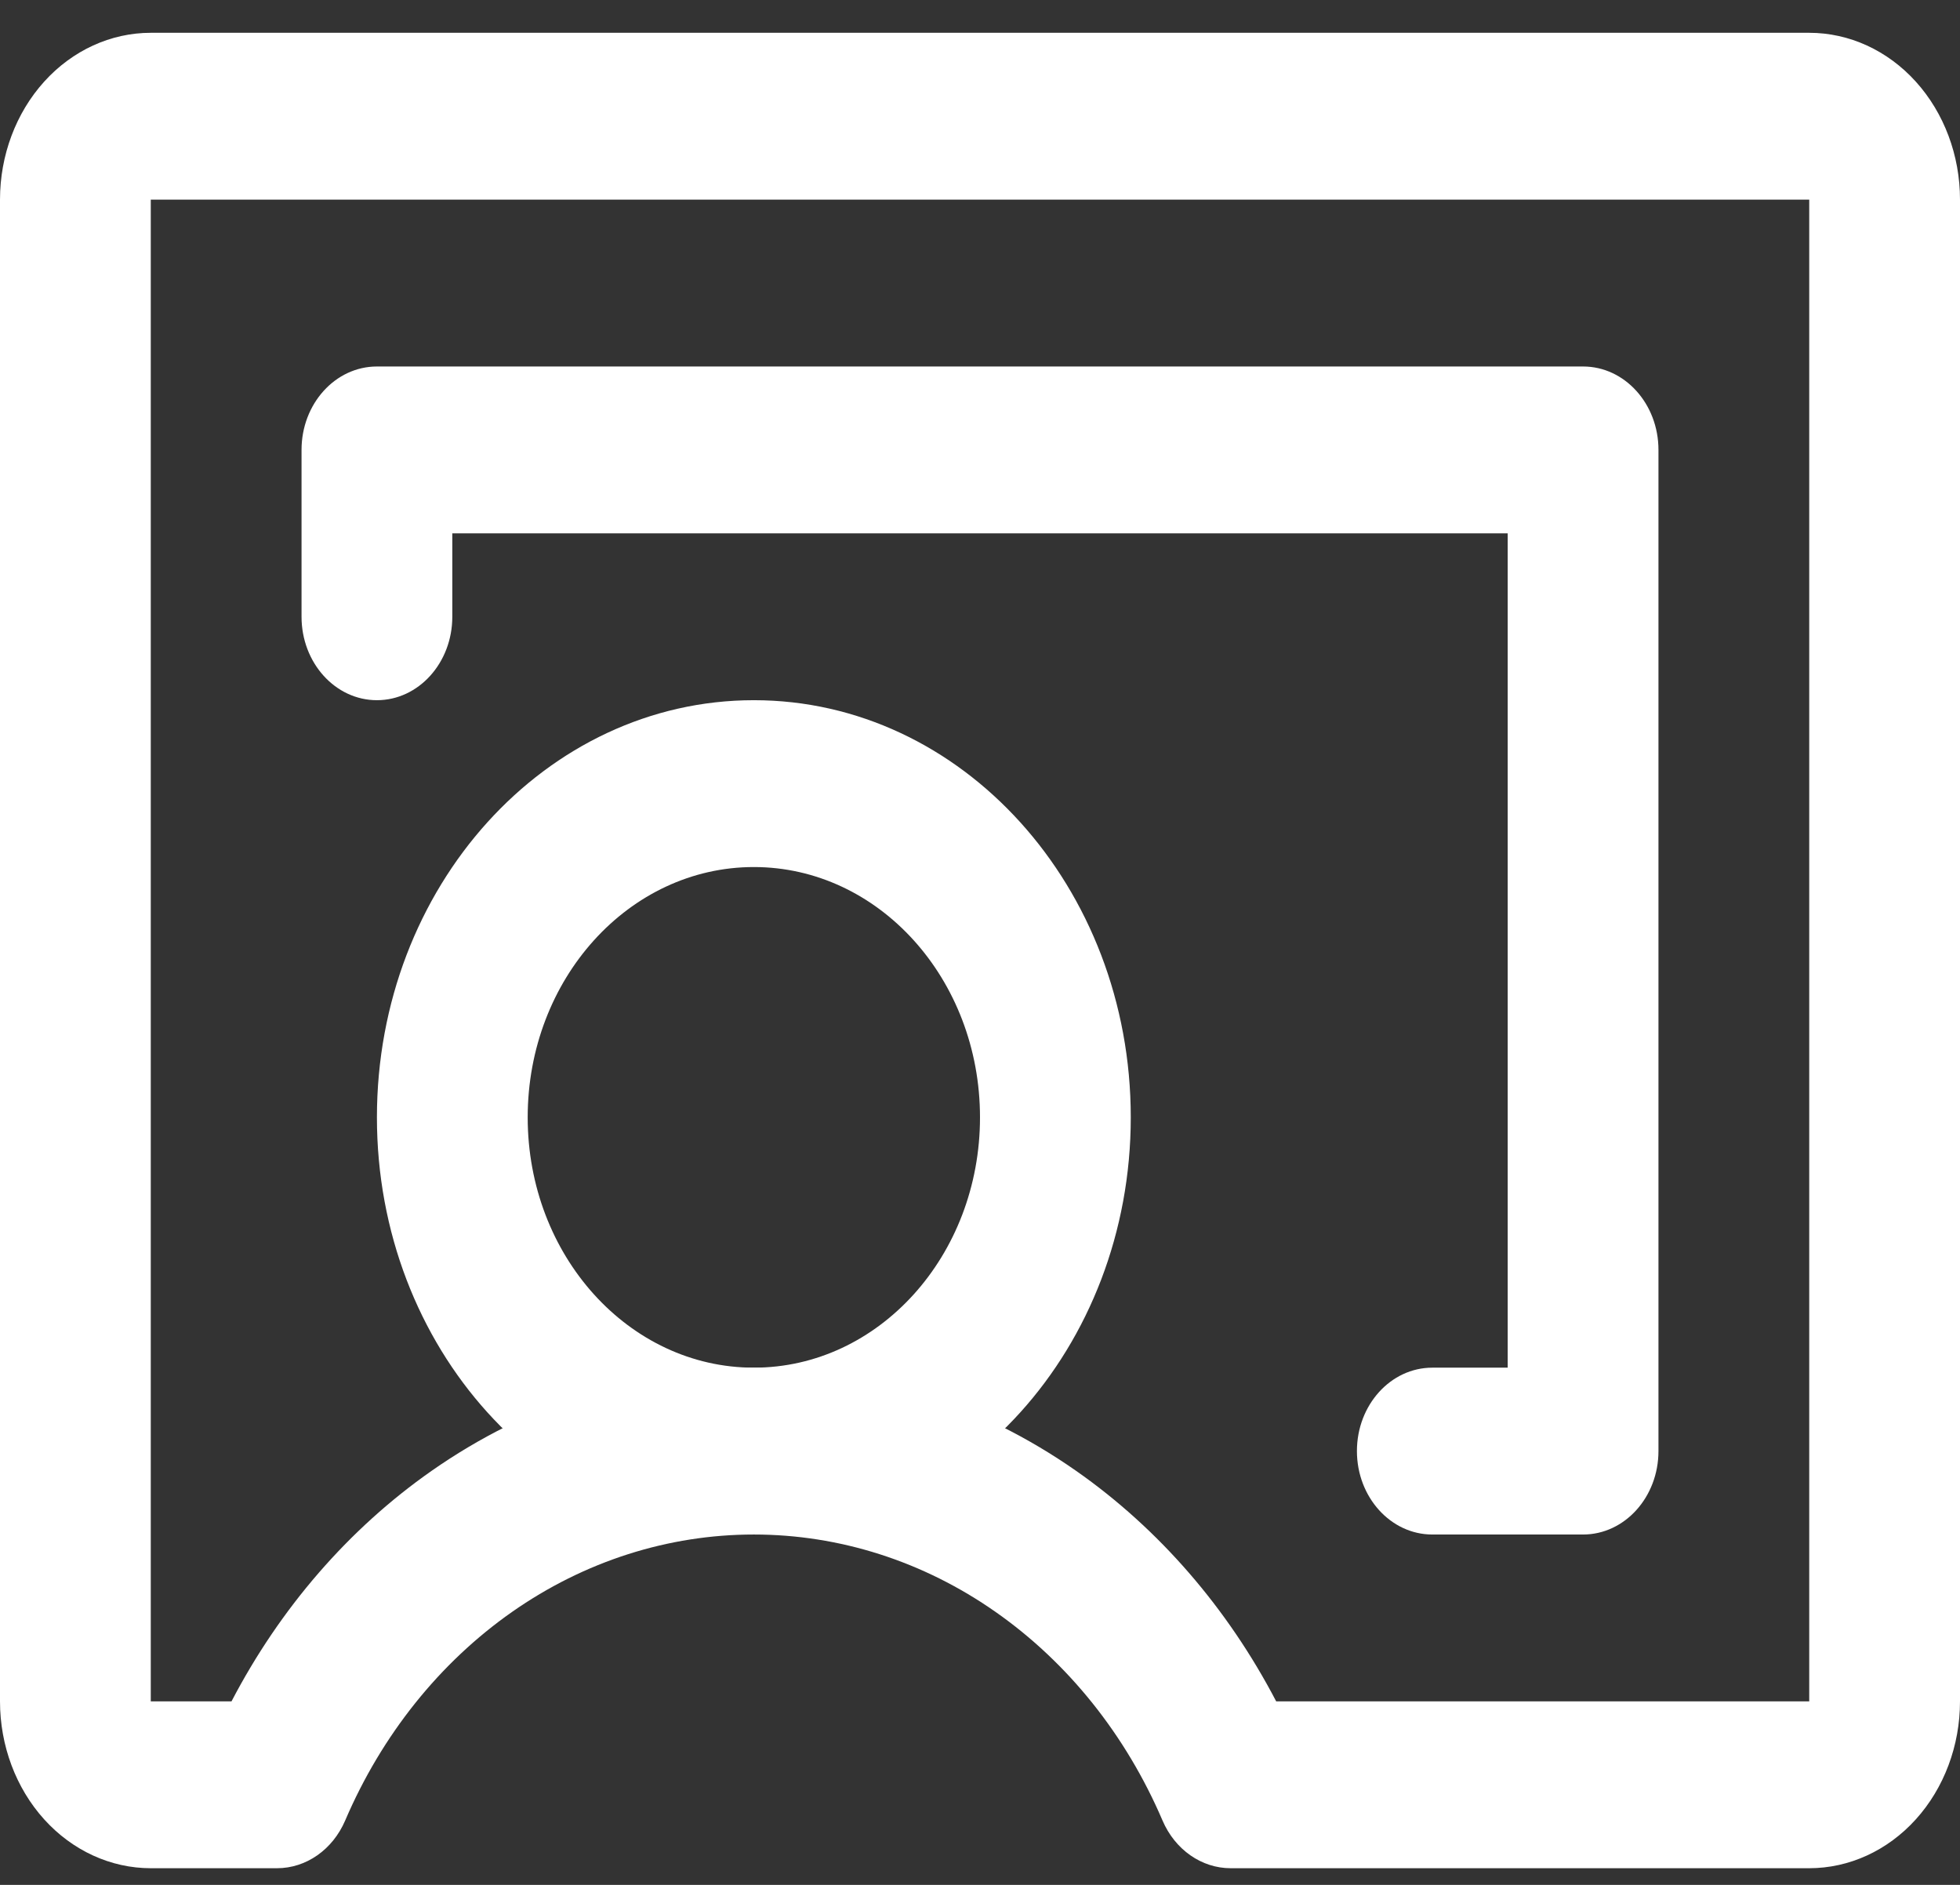 <svg width="26" height="25" viewBox="0 0 26 25" fill="none" xmlns="http://www.w3.org/2000/svg">
<rect x="0" y="0" width="26" height="25" fill="#333333" stroke="none"/>
<path fill-rule="evenodd" clip-rule="evenodd" d="M10 11.5C8.343 11.5 7 12.986 7 14.82C7 16.653 8.343 18.14 10 18.14C11.657 18.14 13 16.653 13 14.82C13 12.986 11.657 11.5 10 11.5ZM5 14.82C5 11.764 7.239 9.287 10 9.287C12.761 9.287 15 11.764 15 14.82C15 17.875 12.761 20.353 10 20.353C7.239 20.353 5 17.875 5 14.82Z" fill="white"/>
<path fill-rule="evenodd" clip-rule="evenodd" d="M0.586 1.083C0.961 0.668 1.47 0.435 2 0.435H24C24.53 0.435 25.039 0.668 25.414 1.083C25.789 1.498 26 2.061 26 2.648V22.566C26 23.153 25.789 23.716 25.414 24.131C25.039 24.546 24.53 24.779 24 24.779H16.325C15.939 24.779 15.587 24.533 15.421 24.146C14.935 23.011 14.167 22.052 13.207 21.38C12.248 20.708 11.136 20.353 10 20.353C8.864 20.353 7.752 20.708 6.792 21.38C5.833 22.052 5.065 23.011 4.579 24.146C4.413 24.533 4.061 24.779 3.675 24.779H2C1.47 24.779 0.961 24.546 0.586 24.131C0.211 23.716 0 23.153 0 22.566V2.648C0 2.061 0.211 1.498 0.586 1.083ZM24 2.648L2 2.648L2 22.566H3.071C3.717 21.328 4.626 20.278 5.723 19.51C7.003 18.614 8.486 18.14 10 18.14C11.514 18.14 12.997 18.614 14.277 19.51C15.374 20.278 16.283 21.328 16.929 22.566H24V2.648Z" fill="white"/>
<path fill-rule="evenodd" clip-rule="evenodd" d="M4 5.967C4 5.356 4.448 4.861 5 4.861H21C21.552 4.861 22 5.356 22 5.967V19.246C22 19.857 21.552 20.353 21 20.353H19C18.448 20.353 18 19.857 18 19.246C18 18.635 18.448 18.14 19 18.14H20V7.074H6V8.18C6 8.792 5.552 9.287 5 9.287C4.448 9.287 4 8.792 4 8.18V5.967Z" fill="white"/>
</svg>
